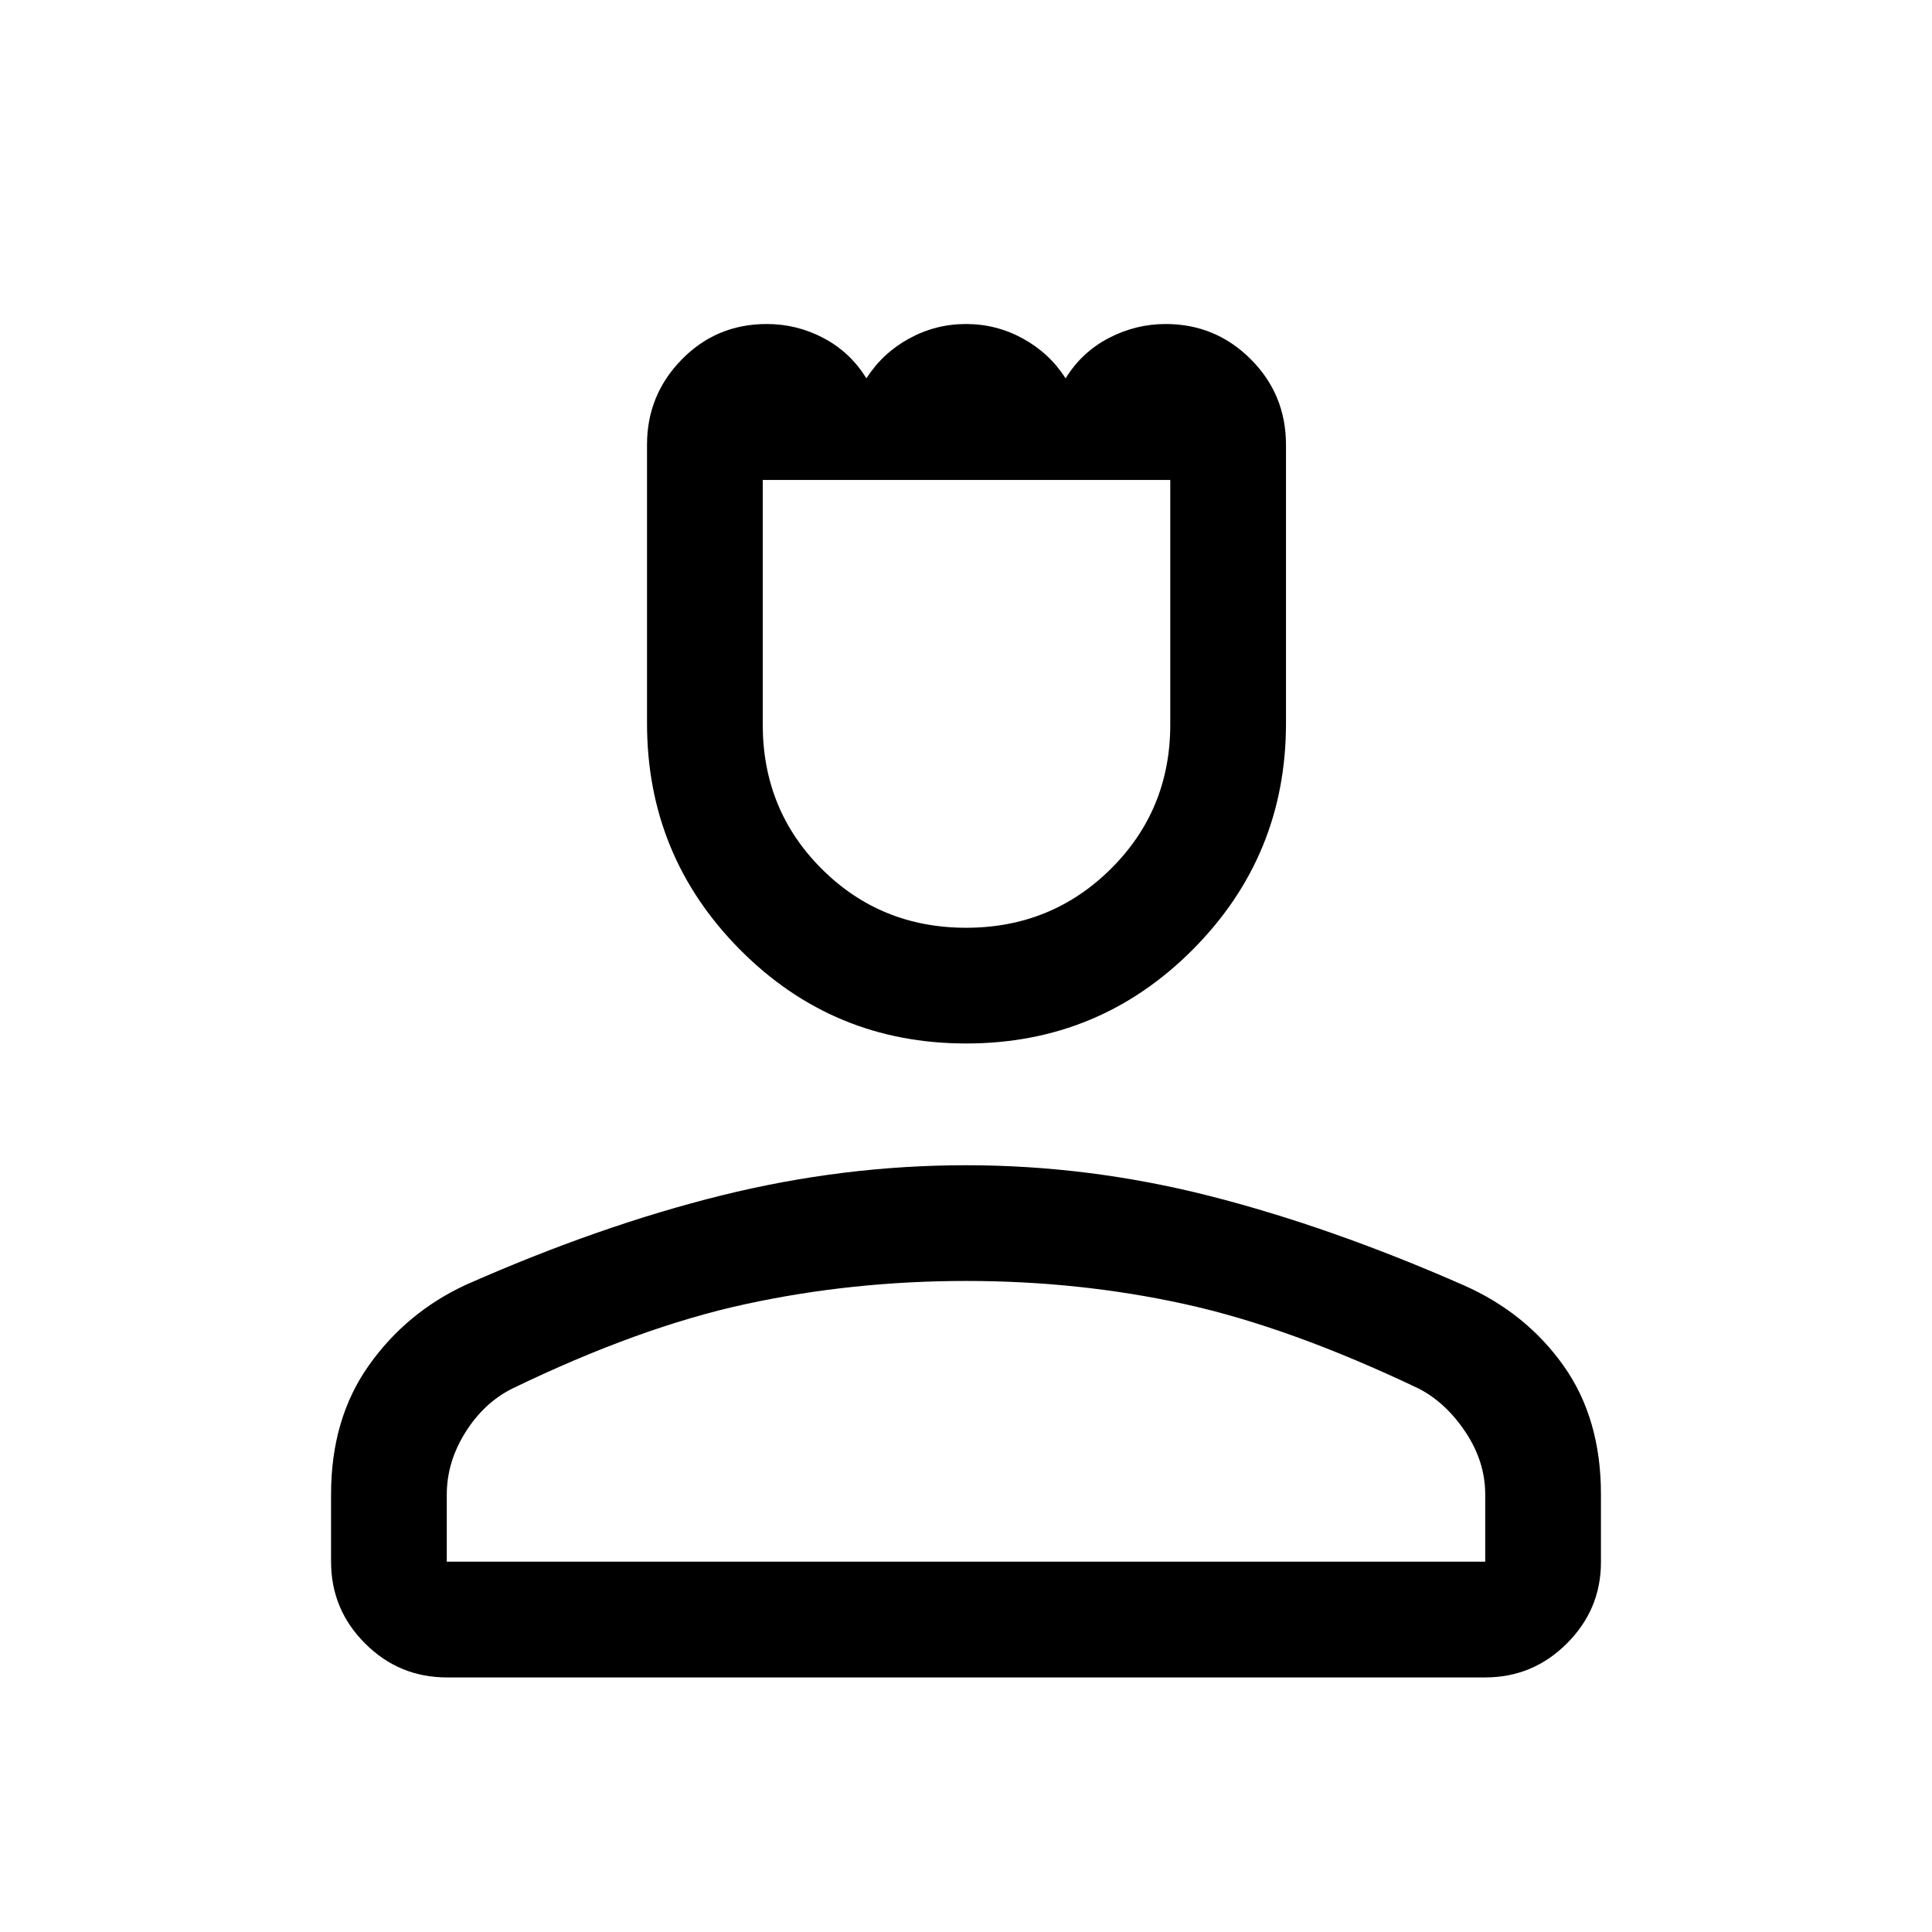 <svg xmlns="http://www.w3.org/2000/svg" height="48" viewBox="0 -960 960 960" width="48"><path d="M480.08-441.5q-66.08 0-112.33-46.58-46.25-46.57-46.25-112.53v-138.43q0-24.72 17.27-42.34Q356.03-799 381.01-799q14.99 0 28.24 7 13.25 7 21.25 20 8-12.5 21.18-19.75T480-799q15.14 0 28.32 7.25T529.5-772q8-13 21.4-20 13.4-7 28.29-7 24.81 0 42.31 17.5Q639-764 639-738.95v138.38q0 65.94-46.42 112.51-46.41 46.56-112.5 46.56Zm-.02-57.5q42.44 0 71.94-29.29 29.5-29.3 29.5-71.71v-121.5H379V-600q0 42.5 29.31 71.75T480.06-499ZM164.5-184v-33.52q0-37.48 18.75-63.98t48.43-40.17Q298-351 358.5-366T480-381q61 0 121 15.25t126.4 44.43q30.82 13.64 49.46 39.86 18.64 26.21 18.64 63.93v33.77q0 23.45-16.89 40.35Q761.72-126.5 738-126.5H222q-23.72 0-40.61-16.89T164.5-184Zm57.5 0h516v-33.37q0-16.32-9.75-30.97Q718.5-263 705-270q-64-30.5-116.29-42-52.3-11.5-108.58-11.5-56.63 0-109.63 11.5-53 11.5-116 42-14 7-23.25 21.73T222-217.26V-184Zm258 0Zm0-537.5Z"/></svg>